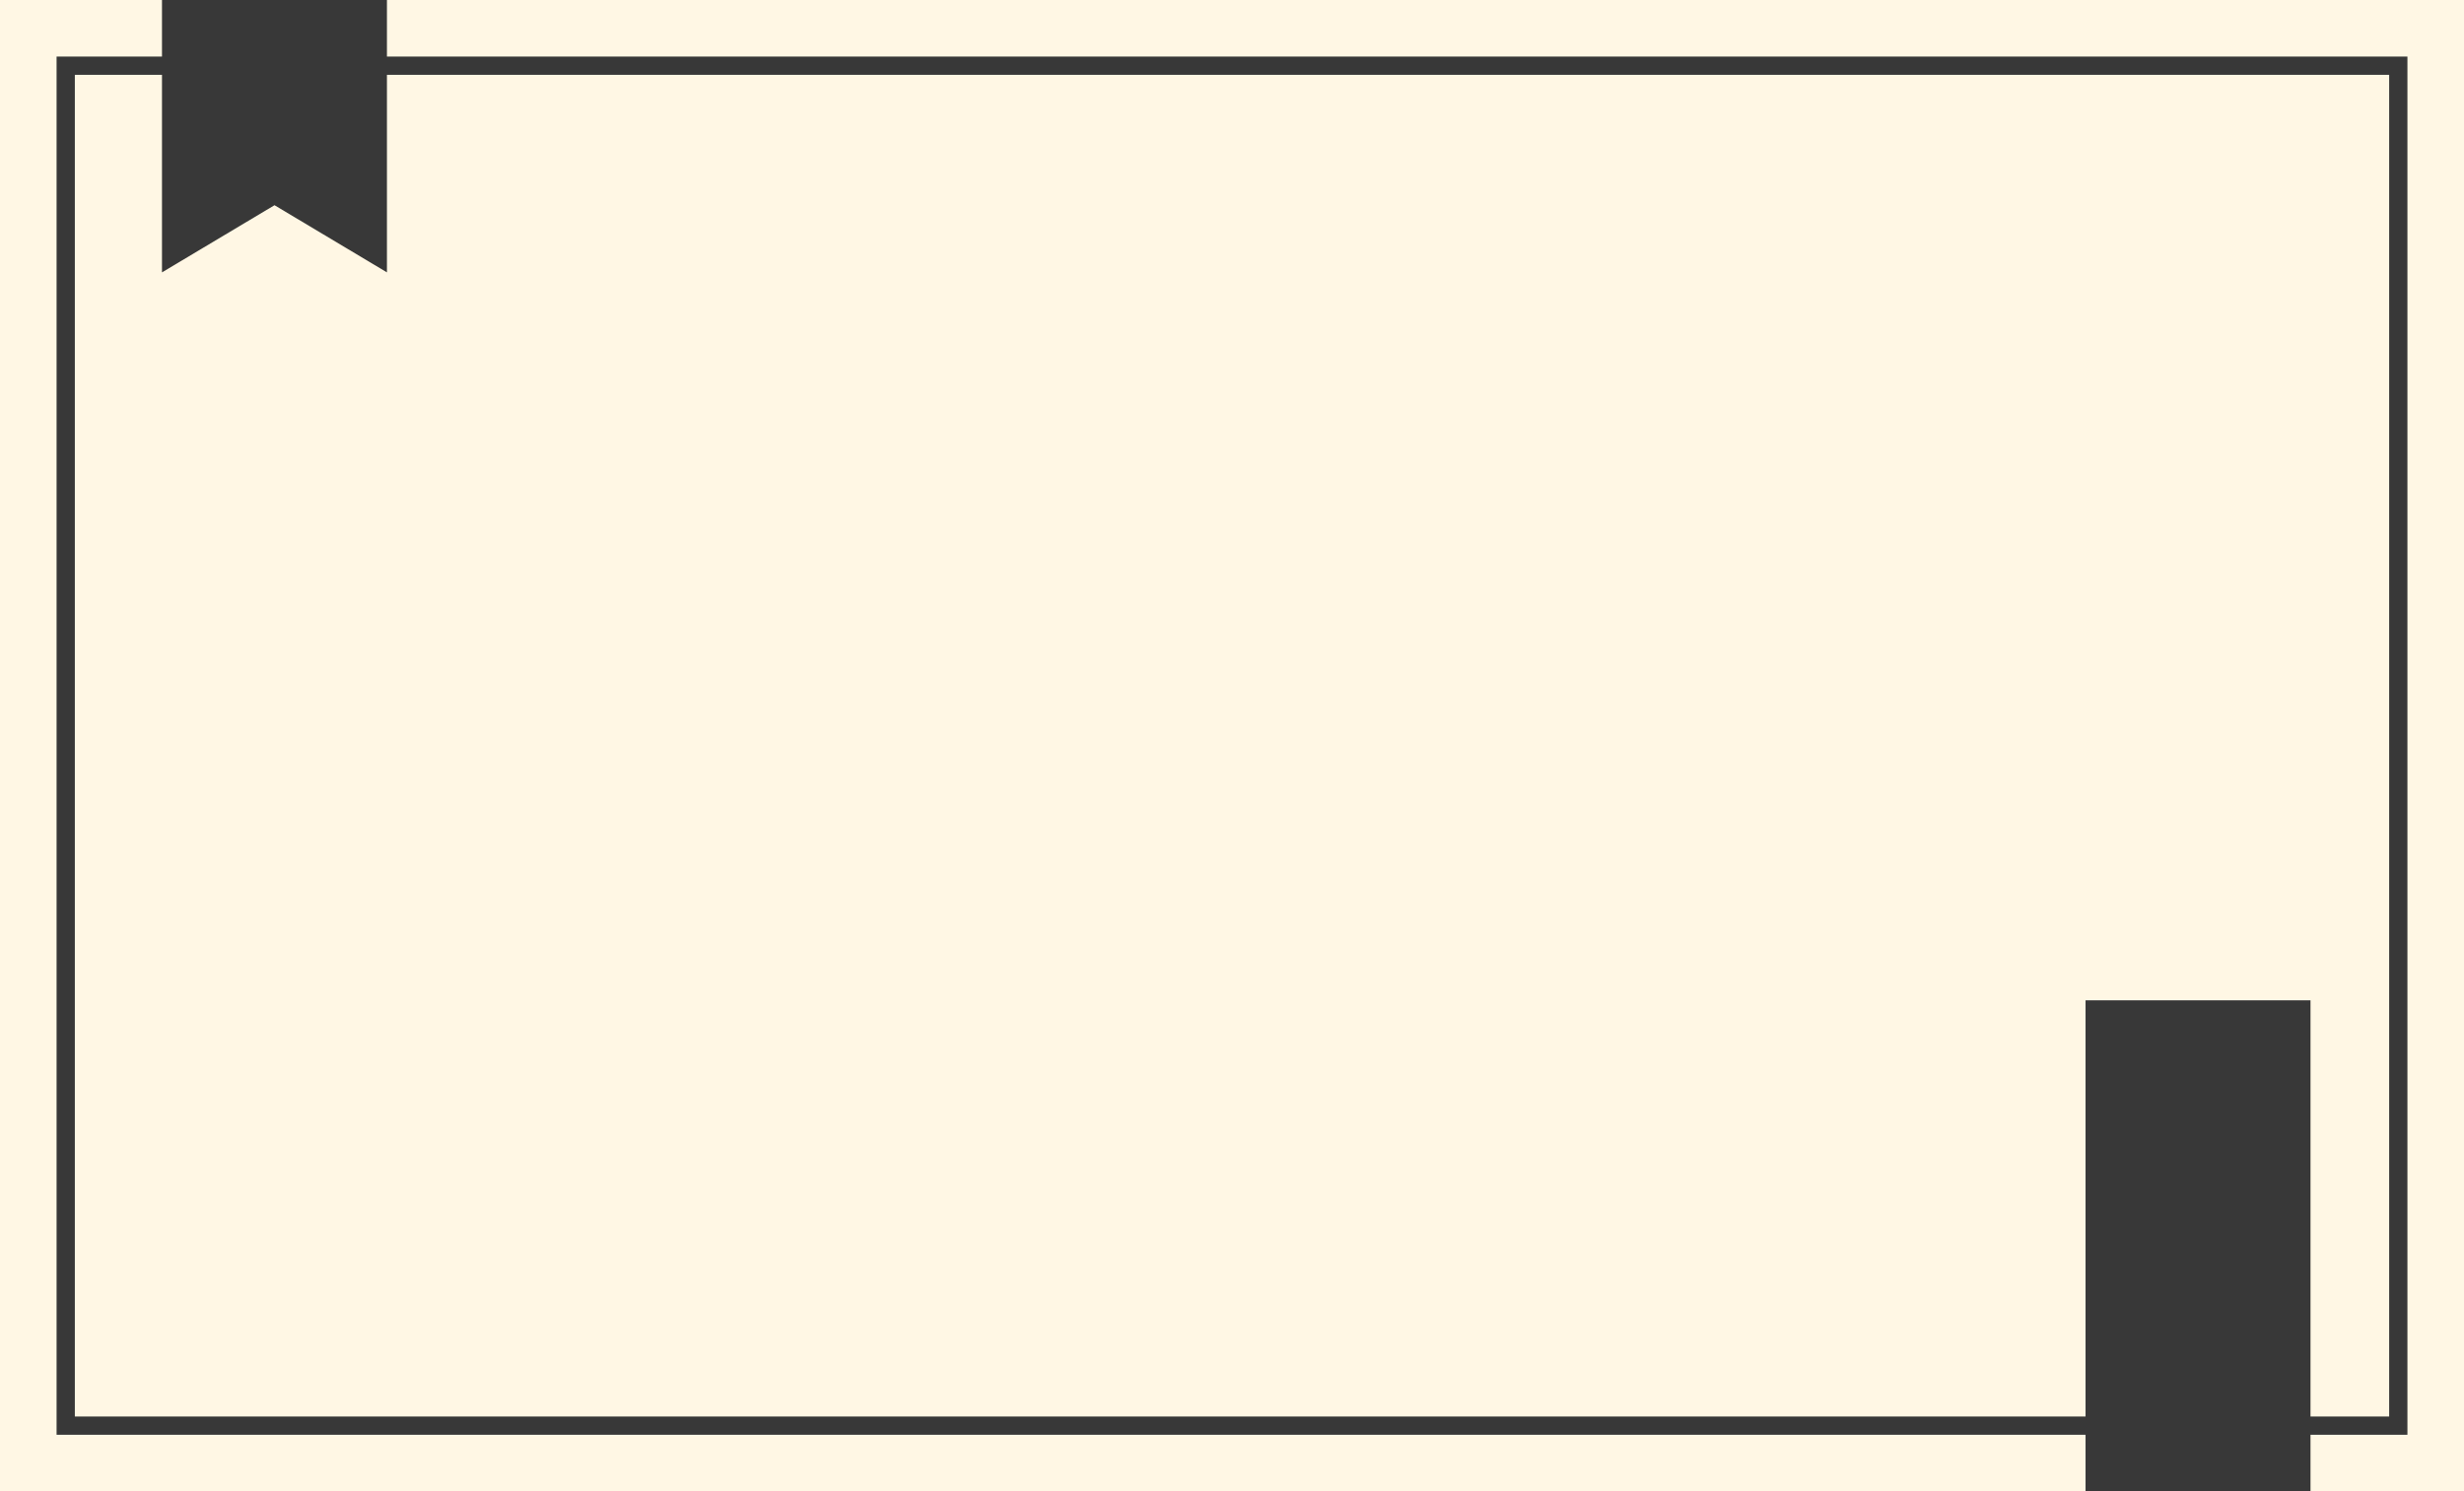 <svg xmlns="http://www.w3.org/2000/svg" viewBox="0 0 270 163.44"><defs><style>.cls-1{fill:#fff7e4;}.cls-2{fill:none;stroke:#383838;stroke-miterlimit:10;stroke-width:2px;}.cls-3{fill:#383838;}</style></defs><g id="Layer_2" data-name="Layer 2"><g id="_2" data-name="2"><g id="background"><rect class="cls-1" width="270" height="163.44"/><rect class="cls-2" x="7.2" y="7.2" width="255.6" height="149.04"/><polygon class="cls-3" points="42.4 29.85 30.08 22.49 17.75 29.85 17.75 0 42.4 0 42.4 29.85"/><rect class="cls-3" x="228.53" y="109.63" width="24.65" height="53.81"/></g></g></g></svg>
